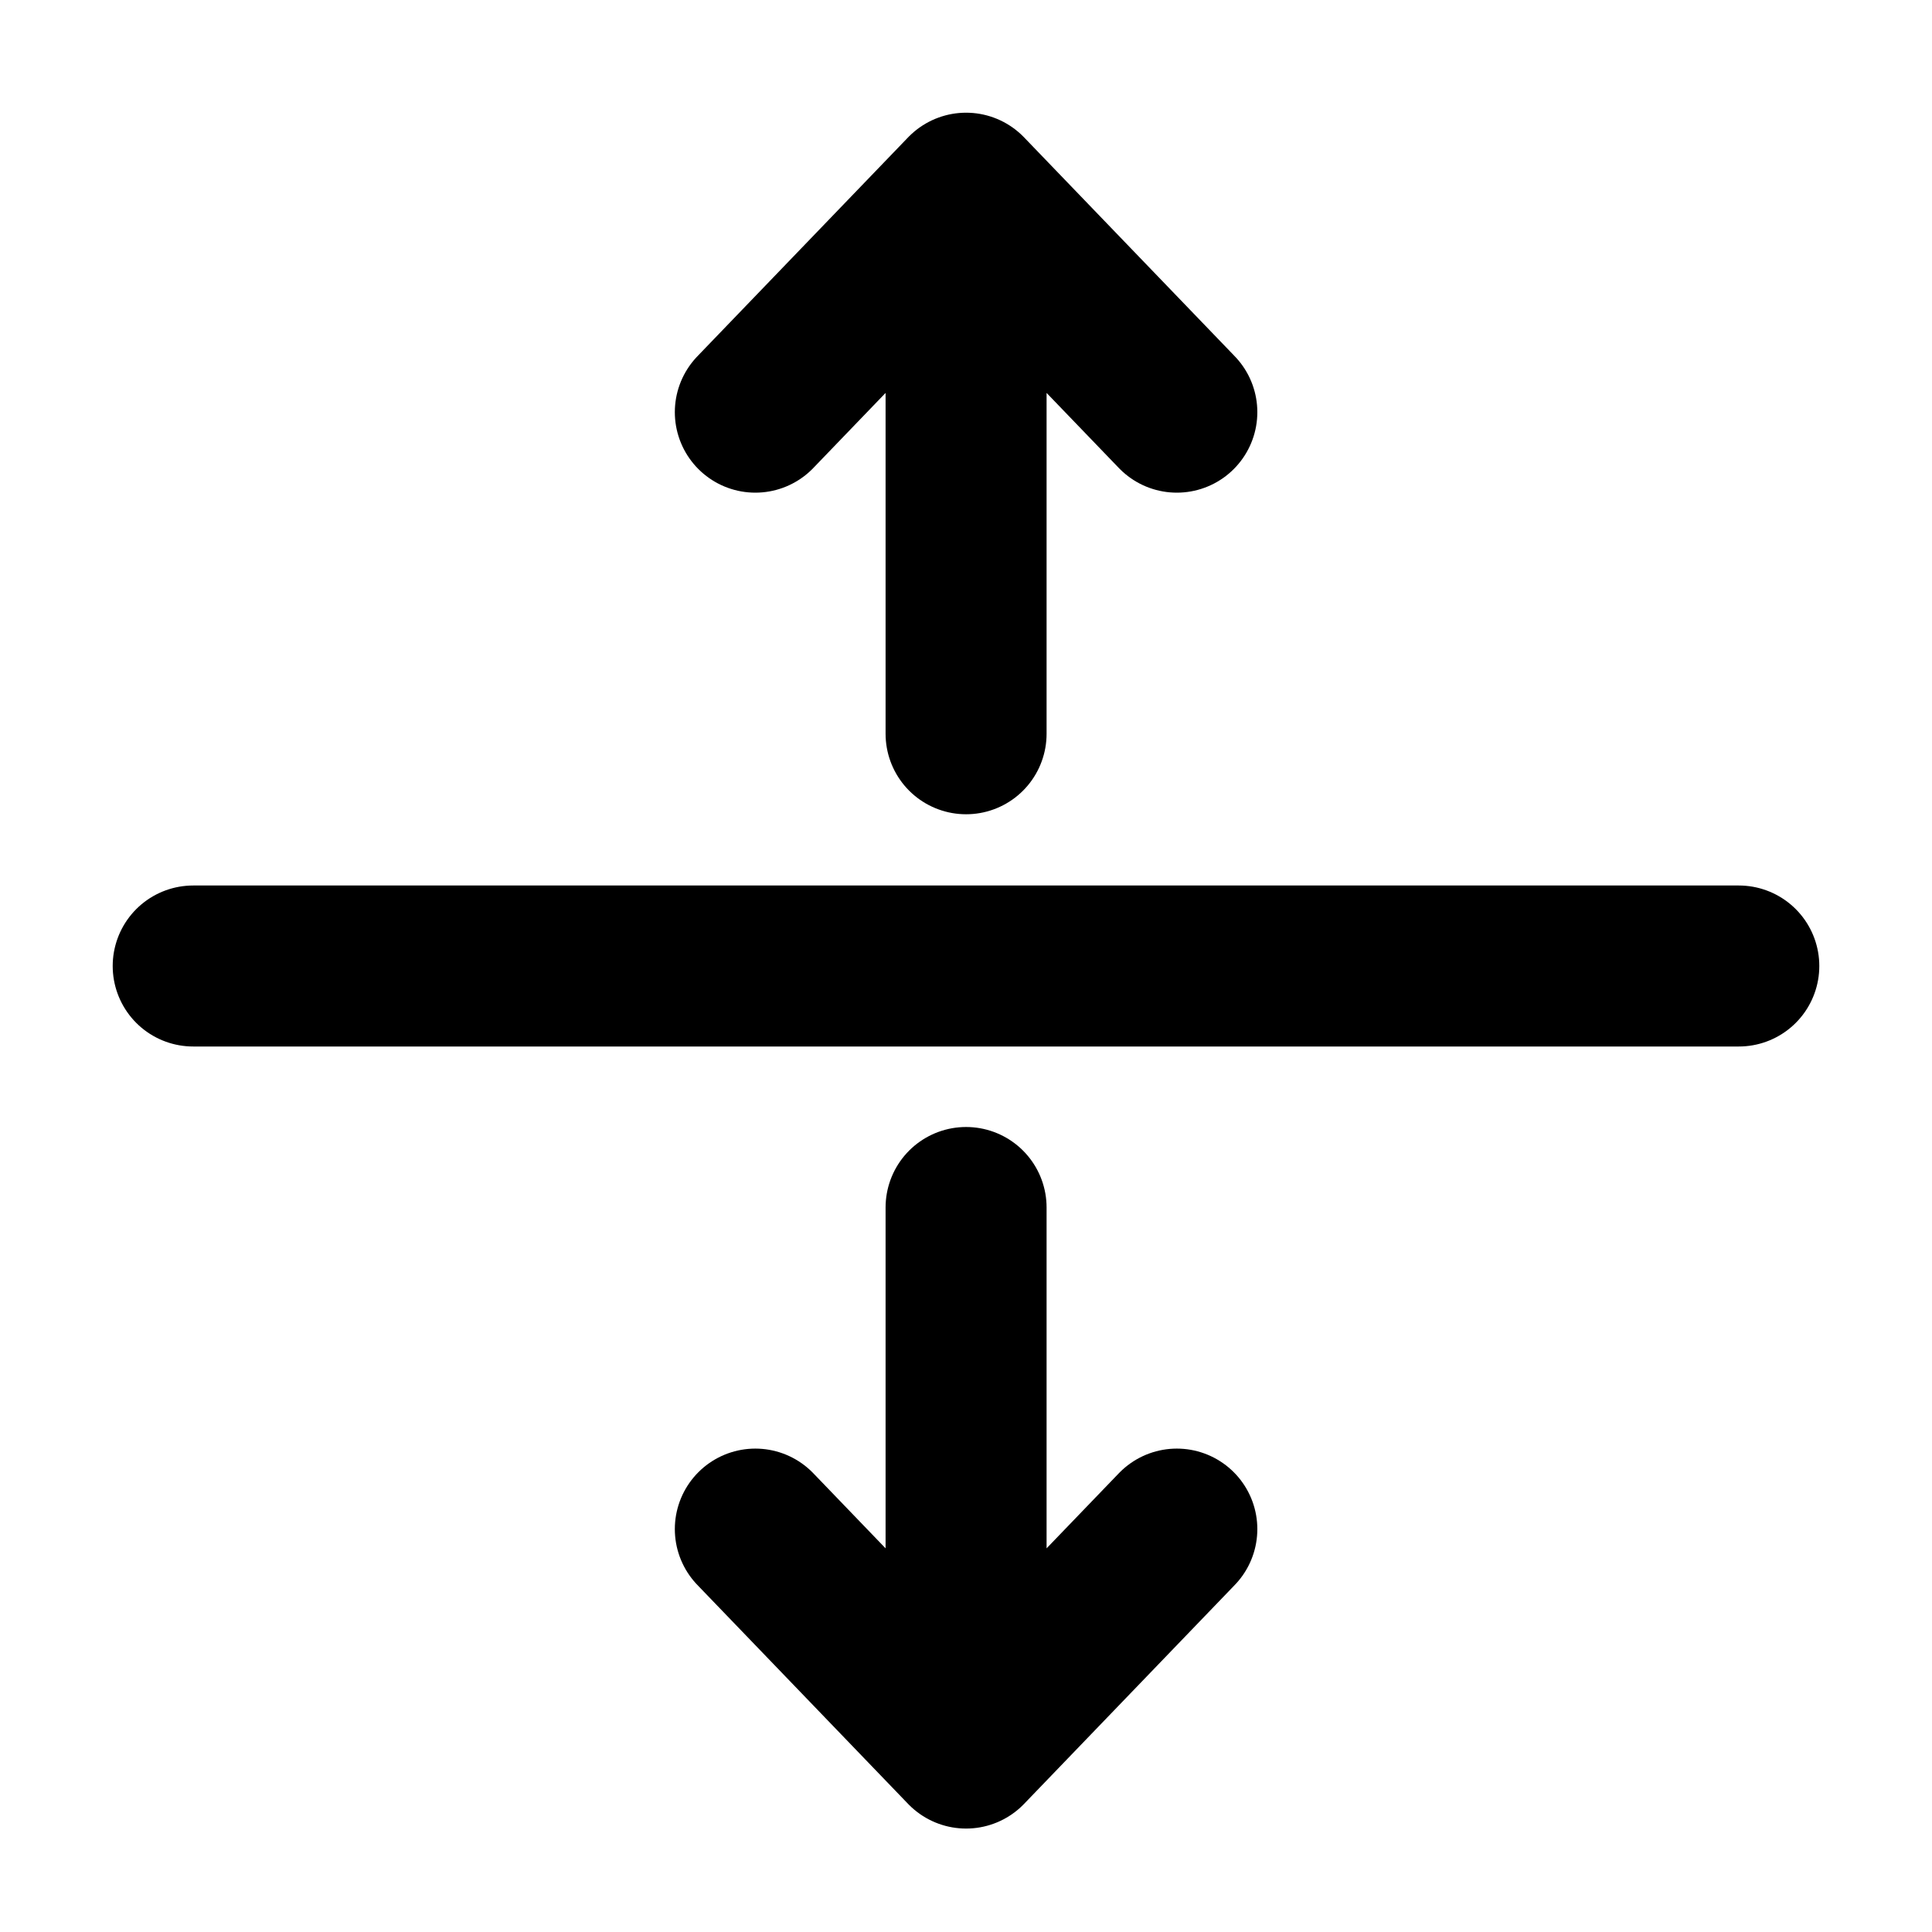 <svg width="24" height="24" viewBox="0 0 24 24" fill="none" xmlns="http://www.w3.org/2000/svg">
<g id="align-horizontal-center-03">
<path id="Icon" d="M2.4 12L21.6 12M9.383 5.12L12.001 2.4M12.001 2.4L14.619 5.12M12.001 2.4V9.115M14.619 18.995L12.001 21.715M12.001 21.715L9.383 18.995M12.001 21.715V15" stroke="black" stroke-width="2" stroke-linecap="round" stroke-linejoin="round"/>
</g>
</svg>
